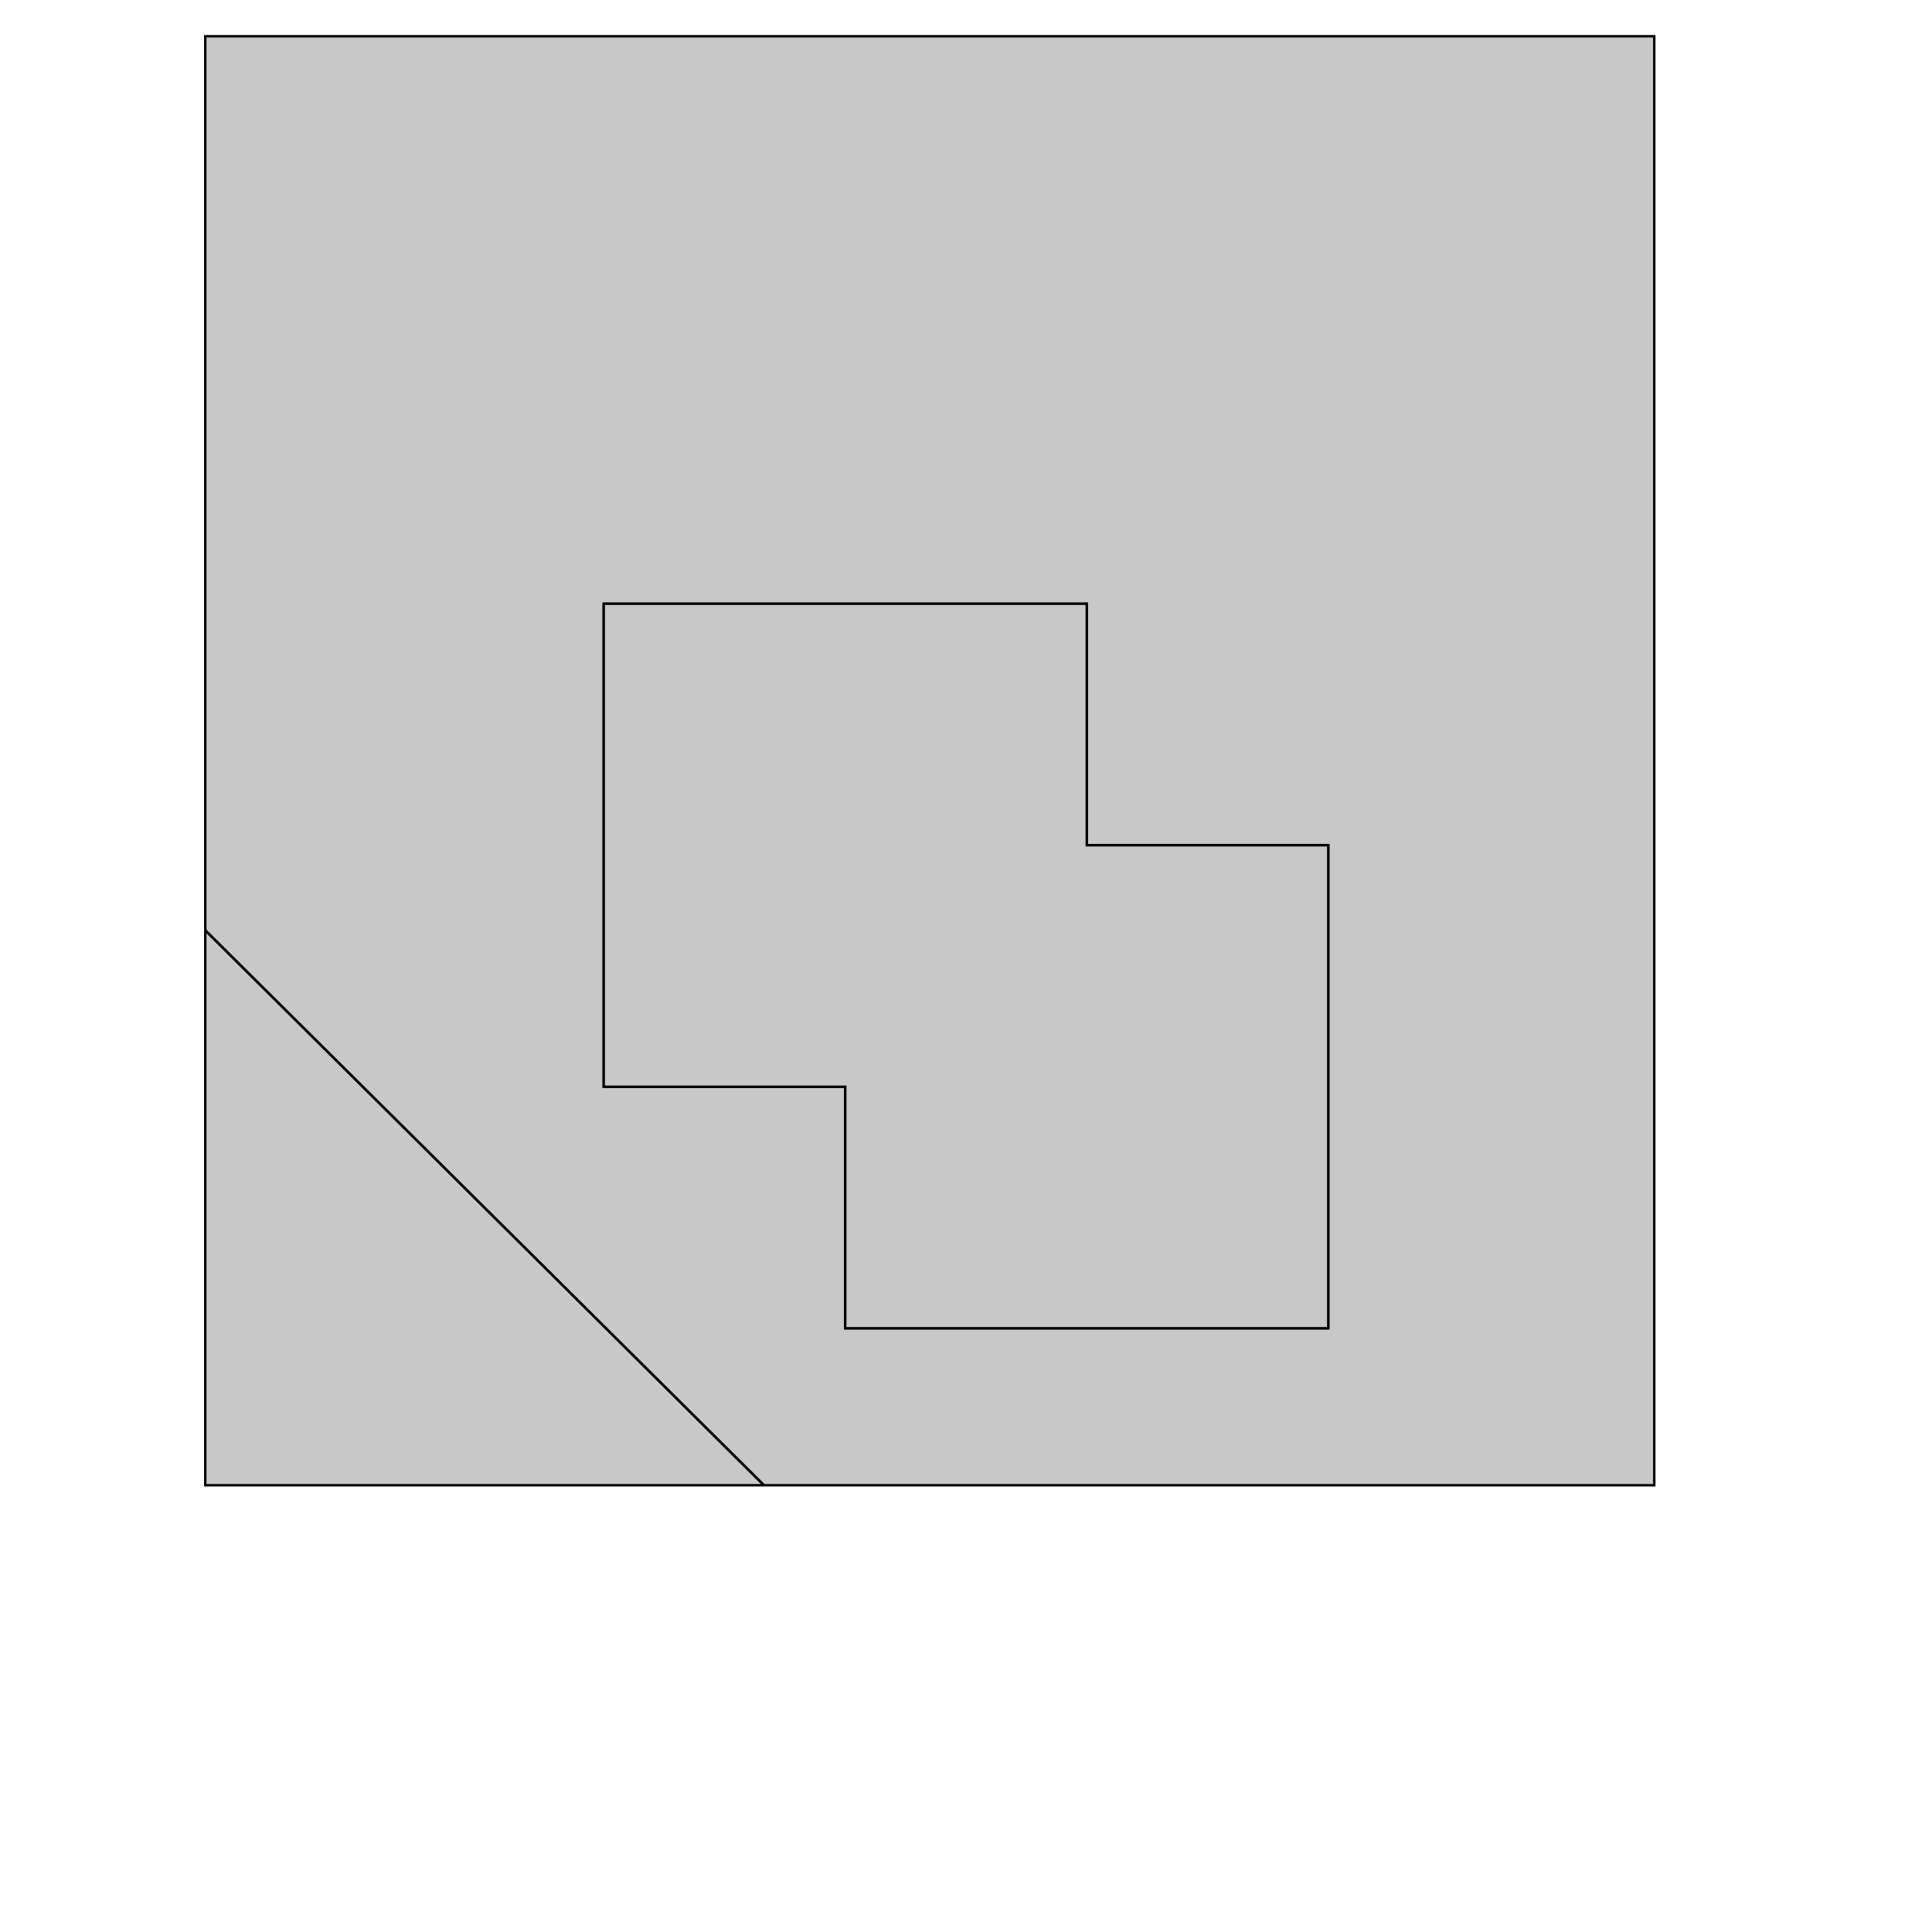 <!DOCTYPE svg>
<svg xmlns="http://www.w3.org/2000/svg" xmlns:xlink="http://www.w3.org/1999/xlink" width="800" height="800">
<g transform="translate(350,350)">
<g transform="scale(1,1)">
<path stroke="rgb(0,0,0)" stroke-opacity="1" fill="rgb(200,200,200)" fill-opacity="1" d="M-265 37 L-265 38 L-265 39 L-265 40 L-265 41 L-265 42 L-265 43 L-265 44 L-265 45 L-265 46 L-265 47 L-265 48 L-265 49 L-265 50 L-265 51 L-265 52 L-265 53 L-265 54 L-265 55 L-265 56 L-265 57 L-265 58 L-265 59 L-265 60 L-265 61 L-265 62 L-265 63 L-265 64 L-265 65 L-265 66 L-265 67 L-265 68 L-265 69 L-265 70 L-265 71 L-265 72 L-265 73 L-265 74 L-265 75 L-265 76 L-265 77 L-265 78 L-265 79 L-265 80 L-265 81 L-265 82 L-265 83 L-265 84 L-265 85 L-265 86 L-265 87 L-265 88 L-265 89 L-265 90 L-265 91 L-265 92 L-265 93 L-265 94 L-265 95 L-265 96 L-265 97 L-265 98 L-265 99 L-265 100 L-265 101 L-265 102 L-265 103 L-265 104 L-265 105 L-265 106 L-265 107 L-265 108 L-265 109 L-265 110 L-265 111 L-265 112 L-265 113 L-265 114 L-265 115 L-265 116 L-265 117 L-265 118 L-265 119 L-265 120 L-265 121 L-265 122 L-265 123 L-265 124 L-265 125 L-265 126 L-265 127 L-265 128 L-265 129 L-265 130 L-265 131 L-265 132 L-265 133 L-265 134 L-265 135 L-265 136 L-265 137 L-265 138 L-265 139 L-265 140 L-265 141 L-265 142 L-265 143 L-265 144 L-265 145 L-265 146 L-265 147 L-265 148 L-265 149 L-265 150 L-265 151 L-265 152 L-265 153 L-265 154 L-265 155 L-265 156 L-265 157 L-265 158 L-265 159 L-265 160 L-265 161 L-265 162 L-265 163 L-265 164 L-265 165 L-265 166 L-265 167 L-265 168 L-265 169 L-265 170 L-265 171 L-265 172 L-265 173 L-265 174 L-265 175 L-265 176 L-265 177 L-265 178 L-265 179 L-265 180 L-265 181 L-265 182 L-265 183 L-265 184 L-265 185 L-265 186 L-265 187 L-265 188 L-265 189 L-265 190 L-265 191 L-265 192 L-265 193 L-265 194 L-265 195 L-265 196 L-265 197 L-265 198 L-265 199 L-265 200 L-265 201 L-265 202 L-265 203 L-265 204 L-265 205 L-265 206 L-265 207 L-265 208 L-265 209 L-265 210 L-265 211 L-265 212 L-265 213 L-265 214 L-265 215 L-265 216 L-265 217 L-265 218 L-265 219 L-265 220 L-265 221 L-265 222 L-265 223 L-265 224 L-265 225 L-265 226 L-265 227 L-265 228 L-265 229 L-265 230 L-265 231 L-265 232 L-265 233 L-265 234 L-265 235 L-265 236 L-265 237 L-265 238 L-265 239 L-265 240 L-265 241 L-265 242 L-265 243 L-265 244 L-265 245 L-265 246 L-265 247 L-265 248 L-265 249 L-265 250 L-265 251 L-265 252 L-265 253 L-265 254 L-265 255 L-265 256 L-265 257 L-265 258 L-265 259 L-265 260 L-265 261 L-265 262 L-265 263 L-265 264 L-265 265 L-264 265 L-263 265 L-262 265 L-261 265 L-260 265 L-259 265 L-258 265 L-257 265 L-256 265 L-255 265 L-254 265 L-253 265 L-252 265 L-251 265 L-250 265 L-249 265 L-248 265 L-247 265 L-246 265 L-245 265 L-244 265 L-243 265 L-242 265 L-241 265 L-240 265 L-239 265 L-238 265 L-237 265 L-236 265 L-235 265 L-234 265 L-233 265 L-232 265 L-231 265 L-230 265 L-229 265 L-228 265 L-227 265 L-226 265 L-225 265 L-224 265 L-223 265 L-222 265 L-221 265 L-220 265 L-219 265 L-218 265 L-217 265 L-216 265 L-215 265 L-214 265 L-213 265 L-212 265 L-211 265 L-210 265 L-209 265 L-208 265 L-207 265 L-206 265 L-205 265 L-204 265 L-203 265 L-202 265 L-201 265 L-200 265 L-199 265 L-198 265 L-197 265 L-196 265 L-195 265 L-194 265 L-193 265 L-192 265 L-191 265 L-190 265 L-189 265 L-188 265 L-187 265 L-186 265 L-185 265 L-184 265 L-183 265 L-182 265 L-181 265 L-180 265 L-179 265 L-178 265 L-177 265 L-176 265 L-175 265 L-174 265 L-173 265 L-172 265 L-171 265 L-170 265 L-169 265 L-168 265 L-167 265 L-166 265 L-165 265 L-164 265 L-163 265 L-162 265 L-161 265 L-160 265 L-159 265 L-158 265 L-157 265 L-156 265 L-155 265 L-154 265 L-153 265 L-152 265 L-151 265 L-150 265 L-149 265 L-148 265 L-147 265 L-146 265 L-145 265 L-144 265 L-143 265 L-142 265 L-141 265 L-140 265 L-139 265 L-138 265 L-137 265 L-136 265 L-135 265 L-134 265 L-133 265 L-132 265 L-131 265 L-130 265 L-129 265 L-128 265 L-127 265 L-126 265 L-125 265 L-124 265 L-123 265 L-122 265 L-121 265 L-120 265 L-119 265 L-118 265 L-117 265 L-116 265 L-115 265 L-114 265 L-113 265 L-112 265 L-111 265 L-110 265 L-109 265 L-108 265 L-107 265 L-106 265 L-105 265 L-104 265 L-103 265 L-102 265 L-101 265 L-100 265 L-99 265 L-98 265 L-97 265 L-96 265 L-95 265 L-94 265 L-93 265 L-92 265 L-91 265 L-90 265 L-89 265 L-88 265 L-87 265 L-86 265 L-85 265 L-84 265 L-83 265 L-82 265 L-81 265 L-80 265 L-79 265 L-78 265 L-77 265 L-76 265 L-75 265 L-74 265 L-73 265 L-72 265 L-71 265 L-70 265 L-69 265 L-68 265 L-67 265 L-66 265 L-65 265 L-64 265 L-63 265 L-62 265 L-61 265 L-60 265 L-59 265 L-58 265 L-57 265 L-56 265 L-55 265 L-54 265 L-53 265 L-52 265 L-51 265 L-50 265 L-49 265 L-48 265 L-47 265 L-46 265 L-45 265 L-44 265 L-43 265 L-42 265 L-41 265 L-40 265 L-39 265 L-38 265 L-37 265 L-36 265 L-35 265 L-34 265 L-33 265 L-32 265 L-31 265 L-30 265 L-29 265 L-28 265 L-27 265 L-26 265 L-25 265 L-24 265 L-23 265 L-22 265 L-21 265 L-20 265 L-19 265 L-18 265 L-17 265 L-16 265 L-15 265 L-14 265 L-13 265 L-12 265 L-11 265 L-10 265 L-9 265 L-8 265 L-7 265 L-6 265 L-5 265 L-4 265 L-3 265 L-2 265 L-1 265 L0 265 L1 265 L2 265 L3 265 L4 265 L5 265 L6 265 L7 265 L8 265 L9 265 L10 265 L11 265 L12 265 L13 265 L14 265 L15 265 L16 265 L17 265 L18 265 L19 265 L20 265 L21 265 L22 265 L23 265 L24 265 L25 265 L26 265 L27 265 L28 265 L29 265 L30 265 L31 265 L32 265 L33 265 L34 265 L35 265 L36 265 L37 265 L38 265 L39 265 L40 265 L41 265 L42 265 L43 265 L44 265 L45 265 L46 265 L47 265 L48 265 L49 265 L50 265 L51 265 L52 265 L53 265 L54 265 L55 265 L56 265 L57 265 L58 265 L59 265 L60 265 L61 265 L62 265 L63 265 L64 265 L65 265 L66 265 L67 265 L68 265 L69 265 L70 265 L71 265 L72 265 L73 265 L74 265 L75 265 L76 265 L77 265 L78 265 L79 265 L80 265 L81 265 L82 265 L83 265 L84 265 L85 265 L86 265 L87 265 L88 265 L89 265 L90 265 L91 265 L92 265 L93 265 L94 265 L95 265 L96 265 L97 265 L98 265 L99 265 L100 265 L101 265 L102 265 L103 265 L104 265 L105 265 L106 265 L107 265 L108 265 L109 265 L110 265 L111 265 L112 265 L113 265 L114 265 L115 265 L116 265 L117 265 L118 265 L119 265 L120 265 L121 265 L122 265 L123 265 L124 265 L125 265 L126 265 L127 265 L128 265 L129 265 L130 265 L131 265 L132 265 L133 265 L134 265 L135 265 L136 265 L137 265 L138 265 L139 265 L140 265 L141 265 L142 265 L143 265 L144 265 L145 265 L146 265 L147 265 L148 265 L149 265 L150 265 L151 265 L152 265 L153 265 L154 265 L155 265 L156 265 L157 265 L158 265 L159 265 L160 265 L161 265 L162 265 L163 265 L164 265 L165 265 L166 265 L167 265 L168 265 L169 265 L170 265 L171 265 L172 265 L173 265 L174 265 L175 265 L176 265 L177 265 L178 265 L179 265 L180 265 L181 265 L182 265 L183 265 L184 265 L185 265 L186 265 L187 265 L188 265 L189 265 L190 265 L191 265 L192 265 L193 265 L194 265 L195 265 L196 265 L197 265 L198 265 L199 265 L200 265 L201 265 L202 265 L203 265 L204 265 L205 265 L206 265 L207 265 L208 265 L209 265 L210 265 L211 265 L212 265 L213 265 L214 265 L215 265 L216 265 L217 265 L218 265 L219 265 L220 265 L221 265 L222 265 L223 265 L224 265 L225 265 L226 265 L227 265 L228 265 L229 265 L230 265 L231 265 L232 265 L233 265 L234 265 L235 265 L236 265 L237 265 L238 265 L239 265 L240 265 L241 265 L242 265 L243 265 L244 265 L245 265 L246 265 L247 265 L248 265 L249 265 L250 265 L251 265 L252 265 L253 265 L254 265 L255 265 L256 265 L257 265 L258 265 L259 265 L260 265 L261 265 L262 265 L263 265 L264 265 L265 265 L266 265 L267 265 L268 265 L269 265 L270 265 L271 265 L272 265 L273 265 L274 265 L275 265 L276 265 L277 265 L278 265 L279 265 L280 265 L281 265 L282 265 L283 265 L284 265 L285 265 L286 265 L287 265 L288 265 L289 265 L290 265 L291 265 L292 265 L293 265 L294 265 L295 265 L296 265 L297 265 L298 265 L299 265 L300 265 L301 265 L302 265 L303 265 L304 265 L305 265 L306 265 L307 265 L308 265 L309 265 L310 265 L311 265 L312 265 L313 265 L314 265 L315 265 L316 265 L317 265 L318 265 L319 265 L320 265 L321 265 L322 265 L323 265 L324 265 L325 265 L326 265 L327 265 L328 265 L329 265 L330 265 L331 265 L332 265 L333 265 L334 265 L335 265 L335 264 L335 263 L335 262 L335 261 L335 260 L335 259 L335 258 L335 257 L335 256 L335 255 L335 254 L335 253 L335 252 L335 251 L335 250 L335 249 L335 248 L335 247 L335 246 L335 245 L335 244 L335 243 L335 242 L335 241 L335 240 L335 239 L335 238 L335 237 L335 236 L335 235 L335 234 L335 233 L335 232 L335 231 L335 230 L335 229 L335 228 L335 227 L335 226 L335 225 L335 224 L335 223 L335 222 L335 221 L335 220 L335 219 L335 218 L335 217 L335 216 L335 215 L335 214 L335 213 L335 212 L335 211 L335 210 L335 209 L335 208 L335 207 L335 206 L335 205 L335 204 L335 203 L335 202 L335 201 L335 200 L335 199 L335 198 L335 197 L335 196 L335 195 L335 194 L335 193 L335 192 L335 191 L335 190 L335 189 L335 188 L335 187 L335 186 L335 185 L335 184 L335 183 L335 182 L335 181 L335 180 L335 179 L335 178 L335 177 L335 176 L335 175 L335 174 L335 173 L335 172 L335 171 L335 170 L335 169 L335 168 L335 167 L335 166 L335 165 L335 164 L335 163 L335 162 L335 161 L335 160 L335 159 L335 158 L335 157 L335 156 L335 155 L335 154 L335 153 L335 152 L335 151 L335 150 L335 149 L335 148 L335 147 L335 146 L335 145 L335 144 L335 143 L335 142 L335 141 L335 140 L335 139 L335 138 L335 137 L335 136 L335 135 L335 134 L335 133 L335 132 L335 131 L335 130 L335 129 L335 128 L335 127 L335 126 L335 125 L335 124 L335 123 L335 122 L335 121 L335 120 L335 119 L335 118 L335 117 L335 116 L335 115 L335 114 L335 113 L335 112 L335 111 L335 110 L335 109 L335 108 L335 107 L335 106 L335 105 L335 104 L335 103 L335 102 L335 101 L335 100 L335 99 L335 98 L335 97 L335 96 L335 95 L335 94 L335 93 L335 92 L335 91 L335 90 L335 89 L335 88 L335 87 L335 86 L335 85 L335 84 L335 83 L335 82 L335 81 L335 80 L335 79 L335 78 L335 77 L335 76 L335 75 L335 74 L335 73 L335 72 L335 71 L335 70 L335 69 L335 68 L335 67 L335 66 L335 65 L335 64 L335 63 L335 62 L335 61 L335 60 L335 59 L335 58 L335 57 L335 56 L335 55 L335 54 L335 53 L335 52 L335 51 L335 50 L335 49 L335 48 L335 47 L335 46 L335 45 L335 44 L335 43 L335 42 L335 41 L335 40 L335 39 L335 38 L335 37 L335 36 L335 35 L335 34 L335 33 L335 32 L335 31 L335 30 L335 29 L335 28 L335 27 L335 26 L335 25 L335 24 L335 23 L335 22 L335 21 L335 20 L335 19 L335 18 L335 17 L335 16 L335 15 L335 14 L335 13 L335 12 L335 11 L335 10 L335 9 L335 8 L335 7 L335 6 L335 5 L335 4 L335 3 L335 2 L335 1 L335 0 L335 -1 L335 -2 L335 -3 L335 -4 L335 -5 L335 -6 L335 -7 L335 -8 L335 -9 L335 -10 L335 -11 L335 -12 L335 -13 L335 -14 L335 -15 L335 -16 L335 -17 L335 -18 L335 -19 L335 -20 L335 -21 L335 -22 L335 -23 L335 -24 L335 -25 L335 -26 L335 -27 L335 -28 L335 -29 L335 -30 L335 -31 L335 -32 L335 -33 L335 -34 L335 -35 L335 -36 L335 -37 L335 -38 L335 -39 L335 -40 L335 -41 L335 -42 L335 -43 L335 -44 L335 -45 L335 -46 L335 -47 L335 -48 L335 -49 L335 -50 L335 -51 L335 -52 L335 -53 L335 -54 L335 -55 L335 -56 L335 -57 L335 -58 L335 -59 L335 -60 L335 -61 L335 -62 L335 -63 L335 -64 L335 -65 L335 -66 L335 -67 L335 -68 L335 -69 L335 -70 L335 -71 L335 -72 L335 -73 L335 -74 L335 -75 L335 -76 L335 -77 L335 -78 L335 -79 L335 -80 L335 -81 L335 -82 L335 -83 L335 -84 L335 -85 L335 -86 L335 -87 L335 -88 L335 -89 L335 -90 L335 -91 L335 -92 L335 -93 L335 -94 L335 -95 L335 -96 L335 -97 L335 -98 L335 -99 L335 -100 L335 -101 L335 -102 L335 -103 L335 -104 L335 -105 L335 -106 L335 -107 L335 -108 L335 -109 L335 -110 L335 -111 L335 -112 L335 -113 L335 -114 L335 -115 L335 -116 L335 -117 L335 -118 L335 -119 L335 -120 L335 -121 L335 -122 L335 -123 L335 -124 L335 -125 L335 -126 L335 -127 L335 -128 L335 -129 L335 -130 L335 -131 L335 -132 L335 -133 L335 -134 L335 -135 L335 -136 L335 -137 L335 -138 L335 -139 L335 -140 L335 -141 L335 -142 L335 -143 L335 -144 L335 -145 L335 -146 L335 -147 L335 -148 L335 -149 L335 -150 L335 -151 L335 -152 L335 -153 L335 -154 L335 -155 L335 -156 L335 -157 L335 -158 L335 -159 L335 -160 L335 -161 L335 -162 L335 -163 L335 -164 L335 -165 L335 -166 L335 -167 L335 -168 L335 -169 L335 -170 L335 -171 L335 -172 L335 -173 L335 -174 L335 -175 L335 -176 L335 -177 L335 -178 L335 -179 L335 -180 L335 -181 L335 -182 L335 -183 L335 -184 L335 -185 L335 -186 L335 -187 L335 -188 L335 -189 L335 -190 L335 -191 L335 -192 L335 -193 L335 -194 L335 -195 L335 -196 L335 -197 L335 -198 L335 -199 L335 -200 L335 -201 L335 -202 L335 -203 L335 -204 L335 -205 L335 -206 L335 -207 L335 -208 L335 -209 L335 -210 L335 -211 L335 -212 L335 -213 L335 -214 L335 -215 L335 -216 L335 -217 L335 -218 L335 -219 L335 -220 L335 -221 L335 -222 L335 -223 L335 -224 L335 -225 L335 -226 L335 -227 L335 -228 L335 -229 L335 -230 L335 -231 L335 -232 L335 -233 L335 -234 L335 -235 L335 -236 L335 -237 L335 -238 L335 -239 L335 -240 L335 -241 L335 -242 L335 -243 L335 -244 L335 -245 L335 -246 L335 -247 L335 -248 L335 -249 L335 -250 L335 -251 L335 -252 L335 -253 L335 -254 L335 -255 L335 -256 L335 -257 L335 -258 L335 -259 L335 -260 L335 -261 L335 -262 L335 -263 L335 -264 L335 -265 L335 -266 L335 -267 L335 -268 L335 -269 L335 -270 L335 -271 L335 -272 L335 -273 L335 -274 L335 -275 L335 -276 L335 -277 L335 -278 L335 -279 L335 -280 L335 -281 L335 -282 L335 -283 L335 -284 L335 -285 L335 -286 L335 -287 L335 -288 L335 -289 L335 -290 L335 -291 L335 -292 L335 -293 L335 -294 L335 -295 L335 -296 L335 -297 L335 -298 L335 -299 L335 -300 L335 -301 L335 -302 L335 -303 L335 -304 L335 -305 L335 -306 L335 -307 L335 -308 L335 -309 L335 -310 L335 -311 L335 -312 L335 -313 L335 -314 L335 -315 L335 -316 L335 -317 L335 -318 L335 -319 L335 -320 L335 -321 L335 -322 L335 -323 L335 -324 L335 -325 L335 -326 L335 -327 L335 -328 L335 -329 L335 -330 L335 -331 L335 -332 L335 -333 L335 -334 L335 -335 L334 -335 L333 -335 L332 -335 L331 -335 L330 -335 L329 -335 L328 -335 L327 -335 L326 -335 L325 -335 L324 -335 L323 -335 L322 -335 L321 -335 L320 -335 L319 -335 L318 -335 L317 -335 L316 -335 L315 -335 L314 -335 L313 -335 L312 -335 L311 -335 L310 -335 L309 -335 L308 -335 L307 -335 L306 -335 L305 -335 L304 -335 L303 -335 L302 -335 L301 -335 L300 -335 L299 -335 L298 -335 L297 -335 L296 -335 L295 -335 L294 -335 L293 -335 L292 -335 L291 -335 L290 -335 L289 -335 L288 -335 L287 -335 L286 -335 L285 -335 L284 -335 L283 -335 L282 -335 L281 -335 L280 -335 L279 -335 L278 -335 L277 -335 L276 -335 L275 -335 L274 -335 L273 -335 L272 -335 L271 -335 L270 -335 L269 -335 L268 -335 L267 -335 L266 -335 L265 -335 L264 -335 L263 -335 L262 -335 L261 -335 L260 -335 L259 -335 L258 -335 L257 -335 L256 -335 L255 -335 L254 -335 L253 -335 L252 -335 L251 -335 L250 -335 L249 -335 L248 -335 L247 -335 L246 -335 L245 -335 L244 -335 L243 -335 L242 -335 L241 -335 L240 -335 L239 -335 L238 -335 L237 -335 L236 -335 L235 -335 L234 -335 L233 -335 L232 -335 L231 -335 L230 -335 L229 -335 L228 -335 L227 -335 L226 -335 L225 -335 L224 -335 L223 -335 L222 -335 L221 -335 L220 -335 L219 -335 L218 -335 L217 -335 L216 -335 L215 -335 L214 -335 L213 -335 L212 -335 L211 -335 L210 -335 L209 -335 L208 -335 L207 -335 L206 -335 L205 -335 L204 -335 L203 -335 L202 -335 L201 -335 L200 -335 L199 -335 L198 -335 L197 -335 L196 -335 L195 -335 L194 -335 L193 -335 L192 -335 L191 -335 L190 -335 L189 -335 L188 -335 L187 -335 L186 -335 L185 -335 L184 -335 L183 -335 L182 -335 L181 -335 L180 -335 L179 -335 L178 -335 L177 -335 L176 -335 L175 -335 L174 -335 L173 -335 L172 -335 L171 -335 L170 -335 L169 -335 L168 -335 L167 -335 L166 -335 L165 -335 L164 -335 L163 -335 L162 -335 L161 -335 L160 -335 L159 -335 L158 -335 L157 -335 L156 -335 L155 -335 L154 -335 L153 -335 L152 -335 L151 -335 L150 -335 L149 -335 L148 -335 L147 -335 L146 -335 L145 -335 L144 -335 L143 -335 L142 -335 L141 -335 L140 -335 L139 -335 L138 -335 L137 -335 L136 -335 L135 -335 L134 -335 L133 -335 L132 -335 L131 -335 L130 -335 L129 -335 L128 -335 L127 -335 L126 -335 L125 -335 L124 -335 L123 -335 L122 -335 L121 -335 L120 -335 L119 -335 L118 -335 L117 -335 L116 -335 L115 -335 L114 -335 L113 -335 L112 -335 L111 -335 L110 -335 L109 -335 L108 -335 L107 -335 L106 -335 L105 -335 L104 -335 L103 -335 L102 -335 L101 -335 L100 -335 L99 -335 L98 -335 L97 -335 L96 -335 L95 -335 L94 -335 L93 -335 L92 -335 L91 -335 L90 -335 L89 -335 L88 -335 L87 -335 L86 -335 L85 -335 L84 -335 L83 -335 L82 -335 L81 -335 L80 -335 L79 -335 L78 -335 L77 -335 L76 -335 L75 -335 L74 -335 L73 -335 L72 -335 L71 -335 L70 -335 L69 -335 L68 -335 L67 -335 L66 -335 L65 -335 L64 -335 L63 -335 L62 -335 L61 -335 L60 -335 L59 -335 L58 -335 L57 -335 L56 -335 L55 -335 L54 -335 L53 -335 L52 -335 L51 -335 L50 -335 L49 -335 L48 -335 L47 -335 L46 -335 L45 -335 L44 -335 L43 -335 L42 -335 L41 -335 L40 -335 L39 -335 L38 -335 L37 -335 L36 -335 L35 -335 L34 -335 L33 -335 L32 -335 L31 -335 L30 -335 L29 -335 L28 -335 L27 -335 L26 -335 L25 -335 L24 -335 L23 -335 L22 -335 L21 -335 L20 -335 L19 -335 L18 -335 L17 -335 L16 -335 L15 -335 L14 -335 L13 -335 L12 -335 L11 -335 L10 -335 L9 -335 L8 -335 L7 -335 L6 -335 L5 -335 L4 -335 L3 -335 L2 -335 L1 -335 L0 -335 L-1 -335 L-2 -335 L-3 -335 L-4 -335 L-5 -335 L-6 -335 L-7 -335 L-8 -335 L-9 -335 L-10 -335 L-11 -335 L-12 -335 L-13 -335 L-14 -335 L-15 -335 L-16 -335 L-17 -335 L-18 -335 L-19 -335 L-20 -335 L-21 -335 L-22 -335 L-23 -335 L-24 -335 L-25 -335 L-26 -335 L-27 -335 L-28 -335 L-29 -335 L-30 -335 L-31 -335 L-32 -335 L-33 -335 L-34 -335 L-35 -335 L-36 -335 L-37 -335 L-38 -335 L-39 -335 L-40 -335 L-41 -335 L-42 -335 L-43 -335 L-44 -335 L-45 -335 L-46 -335 L-47 -335 L-48 -335 L-49 -335 L-50 -335 L-51 -335 L-52 -335 L-53 -335 L-54 -335 L-55 -335 L-56 -335 L-57 -335 L-58 -335 L-59 -335 L-60 -335 L-61 -335 L-62 -335 L-63 -335 L-64 -335 L-65 -335 L-66 -335 L-67 -335 L-68 -335 L-69 -335 L-70 -335 L-71 -335 L-72 -335 L-73 -335 L-74 -335 L-75 -335 L-76 -335 L-77 -335 L-78 -335 L-79 -335 L-80 -335 L-81 -335 L-82 -335 L-83 -335 L-84 -335 L-85 -335 L-86 -335 L-87 -335 L-88 -335 L-89 -335 L-90 -335 L-91 -335 L-92 -335 L-93 -335 L-94 -335 L-95 -335 L-96 -335 L-97 -335 L-98 -335 L-99 -335 L-100 -335 L-101 -335 L-102 -335 L-103 -335 L-104 -335 L-105 -335 L-106 -335 L-107 -335 L-108 -335 L-109 -335 L-110 -335 L-111 -335 L-112 -335 L-113 -335 L-114 -335 L-115 -335 L-116 -335 L-117 -335 L-118 -335 L-119 -335 L-120 -335 L-121 -335 L-122 -335 L-123 -335 L-124 -335 L-125 -335 L-126 -335 L-127 -335 L-128 -335 L-129 -335 L-130 -335 L-131 -335 L-132 -335 L-133 -335 L-134 -335 L-135 -335 L-136 -335 L-137 -335 L-138 -335 L-139 -335 L-140 -335 L-141 -335 L-142 -335 L-143 -335 L-144 -335 L-145 -335 L-146 -335 L-147 -335 L-148 -335 L-149 -335 L-150 -335 L-151 -335 L-152 -335 L-153 -335 L-154 -335 L-155 -335 L-156 -335 L-157 -335 L-158 -335 L-159 -335 L-160 -335 L-161 -335 L-162 -335 L-163 -335 L-164 -335 L-165 -335 L-166 -335 L-167 -335 L-168 -335 L-169 -335 L-170 -335 L-171 -335 L-172 -335 L-173 -335 L-174 -335 L-175 -335 L-176 -335 L-177 -335 L-178 -335 L-179 -335 L-180 -335 L-181 -335 L-182 -335 L-183 -335 L-184 -335 L-185 -335 L-186 -335 L-187 -335 L-188 -335 L-189 -335 L-190 -335 L-191 -335 L-192 -335 L-193 -335 L-194 -335 L-195 -335 L-196 -335 L-197 -335 L-198 -335 L-199 -335 L-200 -335 L-201 -335 L-202 -335 L-203 -335 L-204 -335 L-205 -335 L-206 -335 L-207 -335 L-208 -335 L-209 -335 L-210 -335 L-211 -335 L-212 -335 L-213 -335 L-214 -335 L-215 -335 L-216 -335 L-217 -335 L-218 -335 L-219 -335 L-220 -335 L-221 -335 L-222 -335 L-223 -335 L-224 -335 L-225 -335 L-226 -335 L-227 -335 L-228 -335 L-229 -335 L-230 -335 L-231 -335 L-232 -335 L-233 -335 L-234 -335 L-235 -335 L-236 -335 L-237 -335 L-238 -335 L-239 -335 L-240 -335 L-241 -335 L-242 -335 L-243 -335 L-244 -335 L-245 -335 L-246 -335 L-247 -335 L-248 -335 L-249 -335 L-250 -335 L-251 -335 L-252 -335 L-253 -335 L-254 -335 L-255 -335 L-256 -335 L-257 -335 L-258 -335 L-259 -335 L-260 -335 L-261 -335 L-262 -335 L-263 -335 L-264 -335 L-265 -335 L-265 -334 L-265 -333 L-265 -332 L-265 -331 L-265 -330 L-265 -329 L-265 -328 L-265 -327 L-265 -326 L-265 -325 L-265 -324 L-265 -323 L-265 -322 L-265 -321 L-265 -320 L-265 -319 L-265 -318 L-265 -317 L-265 -316 L-265 -315 L-265 -314 L-265 -313 L-265 -312 L-265 -311 L-265 -310 L-265 -309 L-265 -308 L-265 -307 L-265 -306 L-265 -305 L-265 -304 L-265 -303 L-265 -302 L-265 -301 L-265 -300 L-265 -299 L-265 -298 L-265 -297 L-265 -296 L-265 -295 L-265 -294 L-265 -293 L-265 -292 L-265 -291 L-265 -290 L-265 -289 L-265 -288 L-265 -287 L-265 -286 L-265 -285 L-265 -284 L-265 -283 L-265 -282 L-265 -281 L-265 -280 L-265 -279 L-265 -278 L-265 -277 L-265 -276 L-265 -275 L-265 -274 L-265 -273 L-265 -272 L-265 -271 L-265 -270 L-265 -269 L-265 -268 L-265 -267 L-265 -266 L-265 -265 L-265 -264 L-265 -263 L-265 -262 L-265 -261 L-265 -260 L-265 -259 L-265 -258 L-265 -257 L-265 -256 L-265 -255 L-265 -254 L-265 -253 L-265 -252 L-265 -251 L-265 -250 L-265 -249 L-265 -248 L-265 -247 L-265 -246 L-265 -245 L-265 -244 L-265 -243 L-265 -242 L-265 -241 L-265 -240 L-265 -239 L-265 -238 L-265 -237 L-265 -236 L-265 -235 L-265 -234 L-265 -233 L-265 -232 L-265 -231 L-265 -230 L-265 -229 L-265 -228 L-265 -227 L-265 -226 L-265 -225 L-265 -224 L-265 -223 L-265 -222 L-265 -221 L-265 -220 L-265 -219 L-265 -218 L-265 -217 L-265 -216 L-265 -215 L-265 -214 L-265 -213 L-265 -212 L-265 -211 L-265 -210 L-265 -209 L-265 -208 L-265 -207 L-265 -206 L-265 -205 L-265 -204 L-265 -203 L-265 -202 L-265 -201 L-265 -200 L-265 -199 L-265 -198 L-265 -197 L-265 -196 L-265 -195 L-265 -194 L-265 -193 L-265 -192 L-265 -191 L-265 -190 L-265 -189 L-265 -188 L-265 -187 L-265 -186 L-265 -185 L-265 -184 L-265 -183 L-265 -182 L-265 -181 L-265 -180 L-265 -179 L-265 -178 L-265 -177 L-265 -176 L-265 -175 L-265 -174 L-265 -173 L-265 -172 L-265 -171 L-265 -170 L-265 -169 L-265 -168 L-265 -167 L-265 -166 L-265 -165 L-265 -164 L-265 -163 L-265 -162 L-265 -161 L-265 -160 L-265 -159 L-265 -158 L-265 -157 L-265 -156 L-265 -155 L-265 -154 L-265 -153 L-265 -152 L-265 -151 L-265 -150 L-265 -149 L-265 -148 L-265 -147 L-265 -146 L-265 -145 L-265 -144 L-265 -143 L-265 -142 L-265 -141 L-265 -140 L-265 -139 L-265 -138 L-265 -137 L-265 -136 L-265 -135 L-265 -134 L-265 -133 L-265 -132 L-265 -131 L-265 -130 L-265 -129 L-265 -128 L-265 -127 L-265 -126 L-265 -125 L-265 -124 L-265 -123 L-265 -122 L-265 -121 L-265 -120 L-265 -119 L-265 -118 L-265 -117 L-265 -116 L-265 -115 L-265 -114 L-265 -113 L-265 -112 L-265 -111 L-265 -110 L-265 -109 L-265 -108 L-265 -107 L-265 -106 L-265 -105 L-265 -104 L-265 -103 L-265 -102 L-265 -101 L-265 -100 L-265 -99 L-265 -98 L-265 -97 L-265 -96 L-265 -95 L-265 -94 L-265 -93 L-265 -92 L-265 -91 L-265 -90 L-265 -89 L-265 -88 L-265 -87 L-265 -86 L-265 -85 L-265 -84 L-265 -83 L-265 -82 L-265 -81 L-265 -80 L-265 -79 L-265 -78 L-265 -77 L-265 -76 L-265 -75 L-265 -74 L-265 -73 L-265 -72 L-265 -71 L-265 -70 L-265 -69 L-265 -68 L-265 -67 L-265 -66 L-265 -65 L-265 -64 L-265 -63 L-265 -62 L-265 -61 L-265 -60 L-265 -59 L-265 -58 L-265 -57 L-265 -56 L-265 -55 L-265 -54 L-265 -53 L-265 -52 L-265 -51 L-265 -50 L-265 -49 L-265 -48 L-265 -47 L-265 -46 L-265 -45 L-265 -44 L-265 -43 L-265 -42 L-265 -41 L-265 -40 L-265 -39 L-265 -38 L-265 -37 L-265 -36 L-265 -35 L-265 -34 L-265 -33 L-265 -32 L-265 -31 L-265 -30 L-265 -29 L-265 -28 L-265 -27 L-265 -26 L-265 -25 L-265 -24 L-265 -23 L-265 -22 L-265 -21 L-265 -20 L-265 -19 L-265 -18 L-265 -17 L-265 -16 L-265 -15 L-265 -14 L-265 -13 L-265 -12 L-265 -11 L-265 -10 L-265 -9 L-265 -8 L-265 -7 L-265 -6 L-265 -5 L-265 -4 L-265 -3 L-265 -2 L-265 -1 L-265 0 L-265 1 L-265 2 L-265 3 L-265 4 L-265 5 L-265 6 L-265 7 L-265 8 L-265 9 L-265 10 L-265 11 L-265 12 L-265 13 L-265 14 L-265 15 L-265 16 L-265 17 L-265 18 L-265 19 L-265 20 L-265 21 L-265 22 L-265 23 L-265 24 L-265 25 L-265 26 L-265 27 L-265 28 L-265 29 L-265 30 L-265 31 L-265 32 L-265 33 L-265 34 L-265 35 L-265 35.218 L-264.699 35.517 L-263.99 36.221 L-263.281 36.926 L-262.571 37.63 L-261.862 38.335 L-261.153 39.039 L-260.444 39.744 L-259.734 40.448 L-259.025 41.153 L-258.316 41.858 L-257.606 42.562 L-256.897 43.267 L-256.188 43.971 L-256.022 44.136 L-255.479 44.676 L-254.769 45.38 L-254.06 46.085 L-253.351 46.789 L-252.641 47.494 L-251.932 48.198 L-251.223 48.903 L-250.514 49.608 L-249.804 50.312 L-249.095 51.017 L-248.386 51.721 L-247.676 52.426 L-246.967 53.13 L-246.258 53.835 L-245.549 54.539 L-244.839 55.244 L-244.13 55.948 L-243.421 56.653 L-242.712 57.357 L-242.002 58.062 L-241.293 58.767 L-240.584 59.471 L-239.874 60.176 L-239.165 60.88 L-238.456 61.585 L-237.747 62.289 L-237.037 62.994 L-236.328 63.698 L-235.619 64.403 L-234.909 65.107 L-234.2 65.812 L-233.491 66.516 L-232.782 67.221 L-232.072 67.925 L-231.363 68.63 L-230.654 69.335 L-229.944 70.039 L-229.235 70.744 L-228.526 71.448 L-227.817 72.153 L-227.107 72.857 L-226.398 73.562 L-225.689 74.266 L-224.979 74.971 L-224.27 75.675 L-223.561 76.38 L-222.852 77.085 L-222.142 77.789 L-221.433 78.494 L-220.724 79.198 L-220.014 79.903 L-219.305 80.607 L-218.596 81.312 L-217.887 82.016 L-217.177 82.721 L-216.468 83.425 L-215.759 84.13 L-215.049 84.835 L-214.34 85.539 L-213.631 86.244 L-212.922 86.948 L-212.212 87.653 L-211.503 88.357 L-210.794 89.062 L-210.084 89.766 L-209.375 90.471 L-208.666 91.175 L-207.957 91.88 L-207.247 92.585 L-206.538 93.289 L-205.829 93.993 L-205.119 94.698 L-204.41 95.403 L-203.701 96.107 L-202.992 96.812 L-202.282 97.516 L-201.573 98.221 L-200.864 98.925 L-200.154 99.63 L-199.445 100.334 L-198.736 101.039 L-198.027 101.743 L-197.317 102.448 L-196.608 103.153 L-195.899 103.857 L-195.19 104.562 L-194.48 105.266 L-193.771 105.971 L-193.062 106.675 L-192.352 107.38 L-191.643 108.084 L-190.934 108.789 L-190.225 109.493 L-189.515 110.198 L-188.806 110.903 L-188.097 111.607 L-187.387 112.312 L-186.678 113.016 L-185.969 113.721 L-185.26 114.425 L-184.55 115.13 L-183.841 115.834 L-183.132 116.539 L-182.422 117.243 L-181.713 117.948 L-181.004 118.652 L-180.295 119.357 L-179.585 120.062 L-178.876 120.766 L-178.167 121.471 L-177.457 122.175 L-176.748 122.88 L-176.039 123.584 L-175.33 124.289 L-174.62 124.993 L-174.338 125.274 L-172.388 127.21 L-171.783 127.811 L-171.074 128.516 L-170.365 129.221 L-169.655 129.925 L-168.946 130.63 L-168.237 131.334 L-167.527 132.039 L-166.818 132.743 L-166.109 133.448 L-165.4 134.152 L-164.69 134.857 L-163.981 135.561 L-163.272 136.266 L-162.562 136.971 L-161.853 137.675 L-161.144 138.38 L-160.435 139.084 L-159.725 139.789 L-159.016 140.493 L-158.506 141 L-158.074 141.429 L-157.597 141.902 L-156.888 142.607 L-154.76 144.72 L-154.051 145.425 L-153.342 146.13 L-152.632 146.834 L-151.923 147.539 L-151.214 148.243 L-150.505 148.948 L-149.795 149.652 L-149.086 150.357 L-148.377 151.061 L-147.667 151.766 L-146.958 152.47 L-146.249 153.175 L-145.54 153.88 L-144.83 154.584 L-144.121 155.289 L-143.412 155.993 L-142.703 156.698 L-141.993 157.402 L-141.284 158.107 L-140.575 158.811 L-139.865 159.516 L-139.156 160.22 L-138.447 160.925 L-137.738 161.629 L-137.028 162.334 L-136.319 163.039 L-135.61 163.743 L-134.9 164.448 L-134.191 165.152 L-133.482 165.857 L-130.591 168.728 L-129.935 169.379 L-129.226 170.084 L-128.517 170.788 L-127.808 171.493 L-127.098 172.198 L-126.389 172.902 L-125.68 173.607 L-124.97 174.311 L-122.639 176.627 L-122.133 177.129 L-121.424 177.834 L-120.715 178.538 L-120.005 179.243 L-119.296 179.948 L-118.587 180.652 L-117.878 181.357 L-117.168 182.061 L-112.885 186.315 L-112.203 186.993 L-111.494 187.697 L-110.785 188.402 L-110.075 189.107 L-109.366 189.811 L-109.028 190.147 L-102.129 197 L-101.564 197.561 L-101.122 198 L-98.252 200.851 L-98.018 201.084 L-97.308 201.788 L-94.075 205 L-93.762 205.311 L-93.053 206.016 L-92.867 206.2 L-86.549 212.476 L-85.96 213.061 L-85.251 213.765 L-85.066 213.948 L-83.618 215.387 L-83.123 215.879 L-82.839 216.161 L-78.816 220.158 L-78.158 220.811 L-77.448 221.515 L-76.739 222.22 L-76.03 222.925 L-75.321 223.629 L-74.947 224 L-71.927 227 L-71.774 227.152 L-71.065 227.856 L-70.356 228.561 L-69.646 229.265 L-68.937 229.97 L-68.228 230.674 L-67.519 231.379 L-65.886 233 L-65.391 233.493 L-64.88 234 L-62.162 236.7 L-61.844 237.015 L-61.135 237.72 L-60.996 237.858 L-44.604 254.14 L-44.112 254.629 L-43.739 255 L-39.712 259 L-39.147 259.561 L-38.705 260 L-36.691 262 L-36.31 262.379 L-36.031 262.656 L-33.671 265 L-34.182 264.492 L-34.891 263.788 L-35.601 263.083 L-36.031 262.656 L-36.691 262 L-37.019 261.674 L-37.728 260.97 L-38.438 260.265 L-38.705 260 L-39.712 259 L-39.856 258.856 L-40.566 258.152 L-41.275 257.447 L-41.984 256.742 L-42.694 256.038 L-43.403 255.333 L-43.739 255 L-44.604 254.14 L-44.821 253.924 L-45.531 253.22 L-46.24 252.515 L-46.949 251.811 L-47.658 251.106 L-48.368 250.402 L-49.077 249.697 L-49.786 248.993 L-50.496 248.288 L-51.205 247.583 L-51.914 246.879 L-52.623 246.174 L-53.333 245.47 L-54.042 244.765 L-54.751 244.061 L-55.461 243.356 L-56.17 242.652 L-56.879 241.947 L-57.589 241.243 L-58.298 240.538 L-59.007 239.833 L-59.716 239.129 L-60.426 238.424 L-60.996 237.858 L-62.162 236.7 L-62.553 236.311 L-63.263 235.606 L-63.972 234.902 L-64.681 234.197 L-64.88 234 L-65.886 233 L-66.1 232.788 L-66.809 232.084 L-67.519 231.379 L-71.927 227 L-72.484 226.447 L-73.193 225.743 L-73.902 225.038 L-74.611 224.334 L-74.947 224 L-78.816 220.158 L-78.867 220.106 L-79.576 219.402 L-80.286 218.697 L-80.995 217.993 L-81.704 217.288 L-82.413 216.584 L-82.839 216.161 L-83.618 215.387 L-83.832 215.175 L-84.541 214.47 L-85.066 213.948 L-86.549 212.476 L-86.669 212.356 L-87.378 211.652 L-88.088 210.947 L-88.797 210.243 L-89.506 209.538 L-90.216 208.834 L-90.925 208.129 L-91.634 207.425 L-92.343 206.72 L-92.867 206.2 L-94.075 205 L-94.471 204.606 L-95.18 203.902 L-95.89 203.197 L-96.599 202.493 L-97.308 201.788 L-98.252 200.851 L-98.727 200.379 L-99.436 199.675 L-100.145 198.97 L-100.855 198.266 L-101.122 198 L-102.129 197 L-102.273 196.857 L-102.983 196.152 L-103.692 195.447 L-104.401 194.743 L-105.11 194.038 L-105.82 193.334 L-106.529 192.629 L-107.238 191.925 L-107.948 191.22 L-108.657 190.516 L-109.028 190.147 L-112.885 186.315 L-112.913 186.288 L-113.622 185.584 L-114.331 184.879 L-115.04 184.175 L-115.75 183.47 L-116.459 182.766 L-117.168 182.061 L-122.639 176.627 L-122.843 176.425 L-123.552 175.72 L-124.261 175.016 L-124.97 174.311 L-130.591 168.728 L-130.645 168.675 L-131.354 167.97 L-132.063 167.266 L-132.773 166.561 L-133.482 165.857 L-154.76 144.72 L-155.47 144.016 L-156.179 143.311 L-156.888 142.607 L-158.074 141.429 L-158.307 141.198 L-158.506 141 L-172.388 127.21 L-172.492 127.107 L-173.202 126.402 L-173.911 125.698 L-174.338 125.274 L-256.022 44.136 L-265 35.218 L-265 36 L-265 37 Z M130 200 L129 200 L128 200 L127 200 L126 200 L125 200 L124 200 L123 200 L122 200 L121 200 L120 200 L119 200 L118 200 L117 200 L116 200 L115 200 L114 200 L113 200 L112 200 L111 200 L110 200 L109 200 L108 200 L107 200 L106 200 L105 200 L104 200 L103 200 L102 200 L101 200 L100 200 L99 200 L98 200 L97 200 L96 200 L95 200 L94 200 L93 200 L92 200 L91 200 L90 200 L89 200 L88 200 L87 200 L86 200 L85 200 L84 200 L83 200 L82 200 L81 200 L80 200 L79 200 L78 200 L77 200 L76 200 L75 200 L74 200 L73 200 L72 200 L71 200 L70 200 L69 200 L68 200 L67 200 L66 200 L65 200 L64 200 L63 200 L62 200 L61 200 L60 200 L59 200 L58 200 L57 200 L56 200 L55 200 L54 200 L53 200 L52 200 L51 200 L50 200 L49 200 L48 200 L47 200 L46 200 L45 200 L44 200 L43 200 L42 200 L41 200 L40 200 L39 200 L38 200 L37 200 L36 200 L35 200 L34 200 L33 200 L32 200 L31 200 L30 200 L29 200 L28 200 L27 200 L26 200 L25 200 L24 200 L23 200 L22 200 L21 200 L20 200 L19 200 L18 200 L17 200 L16 200 L15 200 L14 200 L13 200 L12 200 L11 200 L10 200 L9 200 L8 200 L7 200 L6 200 L5 200 L4 200 L3 200 L2 200 L1 200 L0 200 L0 199 L0 198 L0 197 L0 196 L0 195 L0 194 L0 193 L0 192 L0 191 L0 190 L0 189 L0 188 L0 187 L0 186 L0 185 L0 184 L0 183 L0 182 L0 181 L0 180 L0 179 L0 178 L0 177 L0 176 L0 175 L0 174 L0 173 L0 172 L0 171 L0 170 L0 169 L0 168 L0 167 L0 166 L0 165 L0 164 L0 163 L0 162 L0 161 L0 160 L0 159 L0 158 L0 157 L0 156 L0 155 L0 154 L0 153 L0 152 L0 151 L0 150 L0 149 L0 148 L0 147 L0 146 L0 145 L0 144 L0 143 L0 142 L0 141 L0 140 L0 139 L0 138 L0 137 L0 136 L0 135 L0 134 L0 133 L0 132 L0 131 L0 130 L0 129 L0 128 L0 127 L0 126 L0 125 L0 124 L0 123 L0 122 L0 121 L0 120 L0 119 L0 118 L0 117 L0 116 L0 115 L0 114 L0 113 L0 112 L0 111 L0 110 L0 109 L0 108 L0 107 L0 106 L0 105 L0 104 L0 103 L0 102 L0 101 L0 100 L-1 100 L-2 100 L-3 100 L-4 100 L-5 100 L-6 100 L-7 100 L-8 100 L-9 100 L-10 100 L-11 100 L-12 100 L-13 100 L-14 100 L-15 100 L-16 100 L-17 100 L-18 100 L-19 100 L-20 100 L-21 100 L-22 100 L-23 100 L-24 100 L-25 100 L-26 100 L-27 100 L-28 100 L-29 100 L-30 100 L-31 100 L-32 100 L-33 100 L-34 100 L-35 100 L-36 100 L-37 100 L-38 100 L-39 100 L-40 100 L-41 100 L-42 100 L-43 100 L-44 100 L-45 100 L-46 100 L-47 100 L-48 100 L-49 100 L-50 100 L-51 100 L-52 100 L-53 100 L-54 100 L-55 100 L-56 100 L-57 100 L-58 100 L-59 100 L-60 100 L-61 100 L-62 100 L-63 100 L-64 100 L-65 100 L-66 100 L-67 100 L-68 100 L-69 100 L-70 100 L-71 100 L-72 100 L-73 100 L-74 100 L-75 100 L-76 100 L-77 100 L-78 100 L-79 100 L-80 100 L-81 100 L-82 100 L-83 100 L-84 100 L-85 100 L-86 100 L-87 100 L-88 100 L-89 100 L-90 100 L-91 100 L-92 100 L-93 100 L-94 100 L-95 100 L-96 100 L-97 100 L-98 100 L-99 100 L-100 100 L-100 99 L-100 98 L-100 97 L-100 96 L-100 95 L-100 94 L-100 93 L-100 92 L-100 91 L-100 90 L-100 89 L-100 88 L-100 87 L-100 86 L-100 85 L-100 84 L-100 83 L-100 82 L-100 81 L-100 80 L-100 79 L-100 78 L-100 77 L-100 76 L-100 75 L-100 74 L-100 73 L-100 72 L-100 71 L-100 70 L-100 69 L-100 68 L-100 67 L-100 66 L-100 65 L-100 64 L-100 63 L-100 62 L-100 61 L-100 60 L-100 59 L-100 58 L-100 57 L-100 56 L-100 55 L-100 54 L-100 53 L-100 52 L-100 51 L-100 50 L-100 49 L-100 48 L-100 47 L-100 46 L-100 45 L-100 44 L-100 43 L-100 42 L-100 41 L-100 40 L-100 39 L-100 38 L-100 37 L-100 36 L-100 35 L-100 34 L-100 33 L-100 32 L-100 31 L-100 30 L-100 29 L-100 28 L-100 27 L-100 26 L-100 25 L-100 24 L-100 23 L-100 22 L-100 21 L-100 20 L-100 19 L-100 18 L-100 17 L-100 16 L-100 15 L-100 14 L-100 13 L-100 12 L-100 11 L-100 10 L-100 9 L-100 8 L-100 7 L-100 6 L-100 5 L-100 4 L-100 3 L-100 2 L-100 1 L-100 0 L-100 -1 L-100 -2 L-100 -3 L-100 -4 L-100 -5 L-100 -6 L-100 -7 L-100 -8 L-100 -9 L-100 -10 L-100 -11 L-100 -12 L-100 -13 L-100 -14 L-100 -15 L-100 -16 L-100 -17 L-100 -18 L-100 -19 L-100 -20 L-100 -21 L-100 -22 L-100 -23 L-100 -24 L-100 -25 L-100 -26 L-100 -27 L-100 -28 L-100 -29 L-100 -30 L-100 -31 L-100 -32 L-100 -33 L-100 -34 L-100 -35 L-100 -36 L-100 -37 L-100 -38 L-100 -39 L-100 -40 L-100 -41 L-100 -42 L-100 -43 L-100 -44 L-100 -45 L-100 -46 L-100 -47 L-100 -48 L-100 -49 L-100 -50 L-100 -51 L-100 -52 L-100 -53 L-100 -54 L-100 -55 L-100 -56 L-100 -57 L-100 -58 L-100 -59 L-100 -60 L-100 -61 L-100 -62 L-100 -63 L-100 -64 L-100 -65 L-100 -66 L-100 -67 L-100 -68 L-100 -69 L-100 -70 L-100 -71 L-100 -72 L-100 -73 L-100 -74 L-100 -75 L-100 -76 L-100 -77 L-100 -78 L-100 -79 L-100 -80 L-100 -81 L-100 -82 L-100 -83 L-100 -84 L-100 -85 L-100 -86 L-100 -87 L-100 -88 L-100 -89 L-100 -90 L-100 -91 L-100 -92 L-100 -93 L-100 -94 L-100 -95 L-100 -96 L-100 -97 L-100 -98 L-100 -99 L-100 -100 L-99 -100 L-98 -100 L-97 -100 L-96 -100 L-95 -100 L-94 -100 L-93 -100 L-92 -100 L-91 -100 L-90 -100 L-89 -100 L-88 -100 L-87 -100 L-86 -100 L-85 -100 L-84 -100 L-83 -100 L-82 -100 L-81 -100 L-80 -100 L-79 -100 L-78 -100 L-77 -100 L-76 -100 L-75 -100 L-74 -100 L-73 -100 L-72 -100 L-71 -100 L-70 -100 L-69 -100 L-68 -100 L-67 -100 L-66 -100 L-65 -100 L-64 -100 L-63 -100 L-62 -100 L-61 -100 L-60 -100 L-59 -100 L-58 -100 L-57 -100 L-56 -100 L-55 -100 L-54 -100 L-53 -100 L-52 -100 L-51 -100 L-50 -100 L-49 -100 L-48 -100 L-47 -100 L-46 -100 L-45 -100 L-44 -100 L-43 -100 L-42 -100 L-41 -100 L-40 -100 L-39 -100 L-38 -100 L-37 -100 L-36 -100 L-35 -100 L-34 -100 L-33 -100 L-32 -100 L-31 -100 L-30 -100 L-29 -100 L-28 -100 L-27 -100 L-26 -100 L-25 -100 L-24 -100 L-23 -100 L-22 -100 L-21 -100 L-20 -100 L-19 -100 L-18 -100 L-17 -100 L-16 -100 L-15 -100 L-14 -100 L-13 -100 L-12 -100 L-11 -100 L-10 -100 L-9 -100 L-8 -100 L-7 -100 L-6 -100 L-5 -100 L-4 -100 L-3 -100 L-2 -100 L-1 -100 L0 -100 L1 -100 L2 -100 L3 -100 L4 -100 L5 -100 L6 -100 L7 -100 L8 -100 L9 -100 L10 -100 L11 -100 L12 -100 L13 -100 L14 -100 L15 -100 L16 -100 L17 -100 L18 -100 L19 -100 L20 -100 L21 -100 L22 -100 L23 -100 L24 -100 L25 -100 L26 -100 L27 -100 L28 -100 L29 -100 L30 -100 L31 -100 L32 -100 L33 -100 L34 -100 L35 -100 L36 -100 L37 -100 L38 -100 L39 -100 L40 -100 L41 -100 L42 -100 L43 -100 L44 -100 L45 -100 L46 -100 L47 -100 L48 -100 L49 -100 L50 -100 L51 -100 L52 -100 L53 -100 L54 -100 L55 -100 L56 -100 L57 -100 L58 -100 L59 -100 L60 -100 L61 -100 L62 -100 L63 -100 L64 -100 L65 -100 L66 -100 L67 -100 L68 -100 L69 -100 L70 -100 L71 -100 L72 -100 L73 -100 L74 -100 L75 -100 L76 -100 L77 -100 L78 -100 L79 -100 L80 -100 L81 -100 L82 -100 L83 -100 L84 -100 L85 -100 L86 -100 L87 -100 L88 -100 L89 -100 L90 -100 L91 -100 L92 -100 L93 -100 L94 -100 L95 -100 L96 -100 L97 -100 L98 -100 L99 -100 L100 -100 L100 -99 L100 -98 L100 -97 L100 -96 L100 -95 L100 -94 L100 -93 L100 -92 L100 -91 L100 -90 L100 -89 L100 -88 L100 -87 L100 -86 L100 -85 L100 -84 L100 -83 L100 -82 L100 -81 L100 -80 L100 -79 L100 -78 L100 -77 L100 -76 L100 -75 L100 -74 L100 -73 L100 -72 L100 -71 L100 -70 L100 -69 L100 -68 L100 -67 L100 -66 L100 -65 L100 -64 L100 -63 L100 -62 L100 -61 L100 -60 L100 -59 L100 -58 L100 -57 L100 -56 L100 -55 L100 -54 L100 -53 L100 -52 L100 -51 L100 -50 L100 -49 L100 -48 L100 -47 L100 -46 L100 -45 L100 -44 L100 -43 L100 -42 L100 -41 L100 -40 L100 -39 L100 -38 L100 -37 L100 -36 L100 -35 L100 -34 L100 -33 L100 -32 L100 -31 L100 -30 L100 -29 L100 -28 L100 -27 L100 -26 L100 -25 L100 -24 L100 -23 L100 -22 L100 -21 L100 -20 L100 -19 L100 -18 L100 -17 L100 -16 L100 -15 L100 -14 L100 -13 L100 -12 L100 -11 L100 -10 L100 -9 L100 -8 L100 -7 L100 -6 L100 -5 L100 -4 L100 -3 L100 -2 L100 -1 L100 0 L101 0 L102 0 L103 0 L104 0 L105 0 L106 0 L107 0 L108 0 L109 0 L110 0 L111 0 L112 0 L113 0 L114 0 L115 0 L116 0 L117 0 L118 0 L119 0 L120 0 L121 0 L122 0 L123 0 L124 0 L125 0 L126 0 L127 0 L128 0 L129 0 L130 0 L131 0 L132 0 L133 0 L134 0 L135 0 L136 0 L137 0 L138 0 L139 0 L140 0 L141 0 L142 0 L143 0 L144 0 L145 0 L146 0 L147 0 L148 0 L149 0 L150 0 L151 0 L152 0 L153 0 L154 0 L155 0 L156 0 L157 0 L158 0 L159 0 L160 0 L161 0 L162 0 L163 0 L164 0 L165 0 L166 0 L167 0 L168 0 L169 0 L170 0 L171 0 L172 0 L173 0 L174 0 L175 0 L176 0 L177 0 L178 0 L179 0 L180 0 L181 0 L182 0 L183 0 L184 0 L185 0 L186 0 L187 0 L188 0 L189 0 L190 0 L191 0 L192 0 L193 0 L194 0 L195 0 L196 0 L197 0 L198 0 L199 0 L200 0 L200 1 L200 2 L200 3 L200 4 L200 5 L200 6 L200 7 L200 8 L200 9 L200 10 L200 11 L200 12 L200 13 L200 14 L200 15 L200 16 L200 17 L200 18 L200 19 L200 20 L200 21 L200 22 L200 23 L200 24 L200 25 L200 26 L200 27 L200 28 L200 29 L200 30 L200 31 L200 32 L200 33 L200 34 L200 35 L200 36 L200 37 L200 38 L200 39 L200 40 L200 41 L200 42 L200 43 L200 44 L200 45 L200 46 L200 47 L200 48 L200 49 L200 50 L200 51 L200 52 L200 53 L200 54 L200 55 L200 56 L200 57 L200 58 L200 59 L200 60 L200 61 L200 62 L200 63 L200 64 L200 65 L200 66 L200 67 L200 68 L200 69 L200 70 L200 71 L200 72 L200 73 L200 74 L200 75 L200 76 L200 77 L200 78 L200 79 L200 80 L200 81 L200 82 L200 83 L200 84 L200 85 L200 86 L200 87 L200 88 L200 89 L200 90 L200 91 L200 92 L200 93 L200 94 L200 95 L200 96 L200 97 L200 98 L200 99 L200 100 L200 101 L200 102 L200 103 L200 104 L200 105 L200 106 L200 107 L200 108 L200 109 L200 110 L200 111 L200 112 L200 113 L200 114 L200 115 L200 116 L200 117 L200 118 L200 119 L200 120 L200 121 L200 122 L200 123 L200 124 L200 125 L200 126 L200 127 L200 128 L200 129 L200 130 L200 131 L200 132 L200 133 L200 134 L200 135 L200 136 L200 137 L200 138 L200 139 L200 140 L200 141 L200 142 L200 143 L200 144 L200 145 L200 146 L200 147 L200 148 L200 149 L200 150 L200 151 L200 152 L200 153 L200 154 L200 155 L200 156 L200 157 L200 158 L200 159 L200 160 L200 161 L200 162 L200 163 L200 164 L200 165 L200 166 L200 167 L200 168 L200 169 L200 170 L200 171 L200 172 L200 173 L200 174 L200 175 L200 176 L200 177 L200 178 L200 179 L200 180 L200 181 L200 182 L200 183 L200 184 L200 185 L200 186 L200 187 L200 188 L200 189 L200 190 L200 191 L200 192 L200 193 L200 194 L200 195 L200 196 L200 197 L200 198 L200 199 L200 200 L199 200 L198 200 L197 200 L196 200 L195 200 L194 200 L193 200 L192 200 L191 200 L190 200 L189 200 L188 200 L187 200 L186 200 L185 200 L184 200 L183 200 L182 200 L181 200 L180 200 L179 200 L178 200 L177 200 L176 200 L175 200 L174 200 L173 200 L172 200 L171 200 L170 200 L169 200 L168 200 L167 200 L166 200 L165 200 L164 200 L163 200 L162 200 L161 200 L160 200 L159 200 L158 200 L157 200 L156 200 L155 200 L154 200 L153 200 L152 200 L151 200 L150 200 L149 200 L148 200 L147 200 L146 200 L145 200 L144 200 L143 200 L142 200 L141 200 L140 200 L139 200 L138 200 L137 200 L136 200 L135 200 L134 200 L133 200 L132 200 L131 200 L130 200 Z " />
<path stroke="rgb(0,0,0)" stroke-opacity="1" fill="rgb(200,200,200)" fill-opacity="1" d="M132 200 L133 200 L134 200 L135 200 L136 200 L137 200 L138 200 L139 200 L140 200 L141 200 L142 200 L143 200 L144 200 L145 200 L146 200 L147 200 L148 200 L149 200 L150 200 L151 200 L152 200 L153 200 L154 200 L155 200 L156 200 L157 200 L158 200 L159 200 L160 200 L161 200 L162 200 L163 200 L164 200 L165 200 L166 200 L167 200 L168 200 L169 200 L170 200 L171 200 L172 200 L173 200 L174 200 L175 200 L176 200 L177 200 L178 200 L179 200 L180 200 L181 200 L182 200 L183 200 L184 200 L185 200 L186 200 L187 200 L188 200 L189 200 L190 200 L191 200 L192 200 L193 200 L194 200 L195 200 L196 200 L197 200 L198 200 L199 200 L200 200 L200 199 L200 198 L200 197 L200 196 L200 195 L200 194 L200 193 L200 192 L200 191 L200 190 L200 189 L200 188 L200 187 L200 186 L200 185 L200 184 L200 183 L200 182 L200 181 L200 180 L200 179 L200 178 L200 177 L200 176 L200 175 L200 174 L200 173 L200 172 L200 171 L200 170 L200 169 L200 168 L200 167 L200 166 L200 165 L200 164 L200 163 L200 162 L200 161 L200 160 L200 159 L200 158 L200 157 L200 156 L200 155 L200 154 L200 153 L200 152 L200 151 L200 150 L200 149 L200 148 L200 147 L200 146 L200 145 L200 144 L200 143 L200 142 L200 141 L200 140 L200 139 L200 138 L200 137 L200 136 L200 135 L200 134 L200 133 L200 132 L200 131 L200 130 L200 129 L200 128 L200 127 L200 126 L200 125 L200 124 L200 123 L200 122 L200 121 L200 120 L200 119 L200 118 L200 117 L200 116 L200 115 L200 114 L200 113 L200 112 L200 111 L200 110 L200 109 L200 108 L200 107 L200 106 L200 105 L200 104 L200 103 L200 102 L200 101 L200 100 L200 99 L200 98 L200 97 L200 96 L200 95 L200 94 L200 93 L200 92 L200 91 L200 90 L200 89 L200 88 L200 87 L200 86 L200 85 L200 84 L200 83 L200 82 L200 81 L200 80 L200 79 L200 78 L200 77 L200 76 L200 75 L200 74 L200 73 L200 72 L200 71 L200 70 L200 69 L200 68 L200 67 L200 66 L200 65 L200 64 L200 63 L200 62 L200 61 L200 60 L200 59 L200 58 L200 57 L200 56 L200 55 L200 54 L200 53 L200 52 L200 51 L200 50 L200 49 L200 48 L200 47 L200 46 L200 45 L200 44 L200 43 L200 42 L200 41 L200 40 L200 39 L200 38 L200 37 L200 36 L200 35 L200 34 L200 33 L200 32 L200 31 L200 30 L200 29 L200 28 L200 27 L200 26 L200 25 L200 24 L200 23 L200 22 L200 21 L200 20 L200 19 L200 18 L200 17 L200 16 L200 15 L200 14 L200 13 L200 12 L200 11 L200 10 L200 9 L200 8 L200 7 L200 6 L200 5 L200 4 L200 3 L200 2 L200 1 L200 0 L199 0 L198 0 L197 0 L196 0 L195 0 L194 0 L193 0 L192 0 L191 0 L190 0 L189 0 L188 0 L187 0 L186 0 L185 0 L184 0 L183 0 L182 0 L181 0 L180 0 L179 0 L178 0 L177 0 L176 0 L175 0 L174 0 L173 0 L172 0 L171 0 L170 0 L169 0 L168 0 L167 0 L166 0 L165 0 L164 0 L163 0 L162 0 L161 0 L160 0 L159 0 L158 0 L157 0 L156 0 L155 0 L154 0 L153 0 L152 0 L151 0 L150 0 L149 0 L148 0 L147 0 L146 0 L145 0 L144 0 L143 0 L142 0 L141 0 L140 0 L139 0 L138 0 L137 0 L136 0 L135 0 L134 0 L133 0 L132 0 L131 0 L130 0 L129 0 L128 0 L127 0 L126 0 L125 0 L124 0 L123 0 L122 0 L121 0 L120 0 L119 0 L118 0 L117 0 L116 0 L115 0 L114 0 L113 0 L112 0 L111 0 L110 0 L109 0 L108 0 L107 0 L106 0 L105 0 L104 0 L103 0 L102 0 L101 0 L100 0 L100 -1 L100 -2 L100 -3 L100 -4 L100 -5 L100 -6 L100 -7 L100 -8 L100 -9 L100 -10 L100 -11 L100 -12 L100 -13 L100 -14 L100 -15 L100 -16 L100 -17 L100 -18 L100 -19 L100 -20 L100 -21 L100 -22 L100 -23 L100 -24 L100 -25 L100 -26 L100 -27 L100 -28 L100 -29 L100 -30 L100 -31 L100 -32 L100 -33 L100 -34 L100 -35 L100 -36 L100 -37 L100 -38 L100 -39 L100 -40 L100 -41 L100 -42 L100 -43 L100 -44 L100 -45 L100 -46 L100 -47 L100 -48 L100 -49 L100 -50 L100 -51 L100 -52 L100 -53 L100 -54 L100 -55 L100 -56 L100 -57 L100 -58 L100 -59 L100 -60 L100 -61 L100 -62 L100 -63 L100 -64 L100 -65 L100 -66 L100 -67 L100 -68 L100 -69 L100 -70 L100 -71 L100 -72 L100 -73 L100 -74 L100 -75 L100 -76 L100 -77 L100 -78 L100 -79 L100 -80 L100 -81 L100 -82 L100 -83 L100 -84 L100 -85 L100 -86 L100 -87 L100 -88 L100 -89 L100 -90 L100 -91 L100 -92 L100 -93 L100 -94 L100 -95 L100 -96 L100 -97 L100 -98 L100 -99 L100 -100 L99 -100 L98 -100 L97 -100 L96 -100 L95 -100 L94 -100 L93 -100 L92 -100 L91 -100 L90 -100 L89 -100 L88 -100 L87 -100 L86 -100 L85 -100 L84 -100 L83 -100 L82 -100 L81 -100 L80 -100 L79 -100 L78 -100 L77 -100 L76 -100 L75 -100 L74 -100 L73 -100 L72 -100 L71 -100 L70 -100 L69 -100 L68 -100 L67 -100 L66 -100 L65 -100 L64 -100 L63 -100 L62 -100 L61 -100 L60 -100 L59 -100 L58 -100 L57 -100 L56 -100 L55 -100 L54 -100 L53 -100 L52 -100 L51 -100 L50 -100 L49 -100 L48 -100 L47 -100 L46 -100 L45 -100 L44 -100 L43 -100 L42 -100 L41 -100 L40 -100 L39 -100 L38 -100 L37 -100 L36 -100 L35 -100 L34 -100 L33 -100 L32 -100 L31 -100 L30 -100 L29 -100 L28 -100 L27 -100 L26 -100 L25 -100 L24 -100 L23 -100 L22 -100 L21 -100 L20 -100 L19 -100 L18 -100 L17 -100 L16 -100 L15 -100 L14 -100 L13 -100 L12 -100 L11 -100 L10 -100 L9 -100 L8 -100 L7 -100 L6 -100 L5 -100 L4 -100 L3 -100 L2 -100 L1 -100 L0 -100 L-1 -100 L-2 -100 L-3 -100 L-4 -100 L-5 -100 L-6 -100 L-7 -100 L-8 -100 L-9 -100 L-10 -100 L-11 -100 L-12 -100 L-13 -100 L-14 -100 L-15 -100 L-16 -100 L-17 -100 L-18 -100 L-19 -100 L-20 -100 L-21 -100 L-22 -100 L-23 -100 L-24 -100 L-25 -100 L-26 -100 L-27 -100 L-28 -100 L-29 -100 L-30 -100 L-31 -100 L-32 -100 L-33 -100 L-34 -100 L-35 -100 L-36 -100 L-37 -100 L-38 -100 L-39 -100 L-40 -100 L-41 -100 L-42 -100 L-43 -100 L-44 -100 L-45 -100 L-46 -100 L-47 -100 L-48 -100 L-49 -100 L-50 -100 L-51 -100 L-52 -100 L-53 -100 L-54 -100 L-55 -100 L-56 -100 L-57 -100 L-58 -100 L-59 -100 L-60 -100 L-61 -100 L-62 -100 L-63 -100 L-64 -100 L-65 -100 L-66 -100 L-67 -100 L-68 -100 L-69 -100 L-70 -100 L-71 -100 L-72 -100 L-73 -100 L-74 -100 L-75 -100 L-76 -100 L-77 -100 L-78 -100 L-79 -100 L-80 -100 L-81 -100 L-82 -100 L-83 -100 L-84 -100 L-85 -100 L-86 -100 L-87 -100 L-88 -100 L-89 -100 L-90 -100 L-91 -100 L-92 -100 L-93 -100 L-94 -100 L-95 -100 L-96 -100 L-97 -100 L-98 -100 L-99 -100 L-100 -100 L-100 -99 L-100 -98 L-100 -97 L-100 -96 L-100 -95 L-100 -94 L-100 -93 L-100 -92 L-100 -91 L-100 -90 L-100 -89 L-100 -88 L-100 -87 L-100 -86 L-100 -85 L-100 -84 L-100 -83 L-100 -82 L-100 -81 L-100 -80 L-100 -79 L-100 -78 L-100 -77 L-100 -76 L-100 -75 L-100 -74 L-100 -73 L-100 -72 L-100 -71 L-100 -70 L-100 -69 L-100 -68 L-100 -67 L-100 -66 L-100 -65 L-100 -64 L-100 -63 L-100 -62 L-100 -61 L-100 -60 L-100 -59 L-100 -58 L-100 -57 L-100 -56 L-100 -55 L-100 -54 L-100 -53 L-100 -52 L-100 -51 L-100 -50 L-100 -49 L-100 -48 L-100 -47 L-100 -46 L-100 -45 L-100 -44 L-100 -43 L-100 -42 L-100 -41 L-100 -40 L-100 -39 L-100 -38 L-100 -37 L-100 -36 L-100 -35 L-100 -34 L-100 -33 L-100 -32 L-100 -31 L-100 -30 L-100 -29 L-100 -28 L-100 -27 L-100 -26 L-100 -25 L-100 -24 L-100 -23 L-100 -22 L-100 -21 L-100 -20 L-100 -19 L-100 -18 L-100 -17 L-100 -16 L-100 -15 L-100 -14 L-100 -13 L-100 -12 L-100 -11 L-100 -10 L-100 -9 L-100 -8 L-100 -7 L-100 -6 L-100 -5 L-100 -4 L-100 -3 L-100 -2 L-100 -1 L-100 0 L-100 1 L-100 2 L-100 3 L-100 4 L-100 5 L-100 6 L-100 7 L-100 8 L-100 9 L-100 10 L-100 11 L-100 12 L-100 13 L-100 14 L-100 15 L-100 16 L-100 17 L-100 18 L-100 19 L-100 20 L-100 21 L-100 22 L-100 23 L-100 24 L-100 25 L-100 26 L-100 27 L-100 28 L-100 29 L-100 30 L-100 31 L-100 32 L-100 33 L-100 34 L-100 35 L-100 36 L-100 37 L-100 38 L-100 39 L-100 40 L-100 41 L-100 42 L-100 43 L-100 44 L-100 45 L-100 46 L-100 47 L-100 48 L-100 49 L-100 50 L-100 51 L-100 52 L-100 53 L-100 54 L-100 55 L-100 56 L-100 57 L-100 58 L-100 59 L-100 60 L-100 61 L-100 62 L-100 63 L-100 64 L-100 65 L-100 66 L-100 67 L-100 68 L-100 69 L-100 70 L-100 71 L-100 72 L-100 73 L-100 74 L-100 75 L-100 76 L-100 77 L-100 78 L-100 79 L-100 80 L-100 81 L-100 82 L-100 83 L-100 84 L-100 85 L-100 86 L-100 87 L-100 88 L-100 89 L-100 90 L-100 91 L-100 92 L-100 93 L-100 94 L-100 95 L-100 96 L-100 97 L-100 98 L-100 99 L-100 100 L-99 100 L-98 100 L-97 100 L-96 100 L-95 100 L-94 100 L-93 100 L-92 100 L-91 100 L-90 100 L-89 100 L-88 100 L-87 100 L-86 100 L-85 100 L-84 100 L-83 100 L-82 100 L-81 100 L-80 100 L-79 100 L-78 100 L-77 100 L-76 100 L-75 100 L-74 100 L-73 100 L-72 100 L-71 100 L-70 100 L-69 100 L-68 100 L-67 100 L-66 100 L-65 100 L-64 100 L-63 100 L-62 100 L-61 100 L-60 100 L-59 100 L-58 100 L-57 100 L-56 100 L-55 100 L-54 100 L-53 100 L-52 100 L-51 100 L-50 100 L-49 100 L-48 100 L-47 100 L-46 100 L-45 100 L-44 100 L-43 100 L-42 100 L-41 100 L-40 100 L-39 100 L-38 100 L-37 100 L-36 100 L-35 100 L-34 100 L-33 100 L-32 100 L-31 100 L-30 100 L-29 100 L-28 100 L-27 100 L-26 100 L-25 100 L-24 100 L-23 100 L-22 100 L-21 100 L-20 100 L-19 100 L-18 100 L-17 100 L-16 100 L-15 100 L-14 100 L-13 100 L-12 100 L-11 100 L-10 100 L-9 100 L-8 100 L-7 100 L-6 100 L-5 100 L-4 100 L-3 100 L-2 100 L-1 100 L0 100 L0 101 L0 102 L0 103 L0 104 L0 105 L0 106 L0 107 L0 108 L0 109 L0 110 L0 111 L0 112 L0 113 L0 114 L0 115 L0 116 L0 117 L0 118 L0 119 L0 120 L0 121 L0 122 L0 123 L0 124 L0 125 L0 126 L0 127 L0 128 L0 129 L0 130 L0 131 L0 132 L0 133 L0 134 L0 135 L0 136 L0 137 L0 138 L0 139 L0 140 L0 141 L0 142 L0 143 L0 144 L0 145 L0 146 L0 147 L0 148 L0 149 L0 150 L0 151 L0 152 L0 153 L0 154 L0 155 L0 156 L0 157 L0 158 L0 159 L0 160 L0 161 L0 162 L0 163 L0 164 L0 165 L0 166 L0 167 L0 168 L0 169 L0 170 L0 171 L0 172 L0 173 L0 174 L0 175 L0 176 L0 177 L0 178 L0 179 L0 180 L0 181 L0 182 L0 183 L0 184 L0 185 L0 186 L0 187 L0 188 L0 189 L0 190 L0 191 L0 192 L0 193 L0 194 L0 195 L0 196 L0 197 L0 198 L0 199 L0 200 L1 200 L2 200 L3 200 L4 200 L5 200 L6 200 L7 200 L8 200 L9 200 L10 200 L11 200 L12 200 L13 200 L14 200 L15 200 L16 200 L17 200 L18 200 L19 200 L20 200 L21 200 L22 200 L23 200 L24 200 L25 200 L26 200 L27 200 L28 200 L29 200 L30 200 L31 200 L32 200 L33 200 L34 200 L35 200 L36 200 L37 200 L38 200 L39 200 L40 200 L41 200 L42 200 L43 200 L44 200 L45 200 L46 200 L47 200 L48 200 L49 200 L50 200 L51 200 L52 200 L53 200 L54 200 L55 200 L56 200 L57 200 L58 200 L59 200 L60 200 L61 200 L62 200 L63 200 L64 200 L65 200 L66 200 L67 200 L68 200 L69 200 L70 200 L71 200 L72 200 L73 200 L74 200 L75 200 L76 200 L77 200 L78 200 L79 200 L80 200 L81 200 L82 200 L83 200 L84 200 L85 200 L86 200 L87 200 L88 200 L89 200 L90 200 L91 200 L92 200 L93 200 L94 200 L95 200 L96 200 L97 200 L98 200 L99 200 L100 200 L101 200 L102 200 L103 200 L104 200 L105 200 L106 200 L107 200 L108 200 L109 200 L110 200 L111 200 L112 200 L113 200 L114 200 L115 200 L116 200 L117 200 L118 200 L119 200 L120 200 L121 200 L122 200 L123 200 L124 200 L125 200 L126 200 L127 200 L128 200 L129 200 L130 200 L131 200 L132 200 Z " />
<path stroke="rgb(0,0,0)" stroke-opacity="1" fill="rgb(200,200,200)" fill-opacity="1" d="M-34.182 264.492 L-34.891 263.788 L-35.601 263.083 L-36.31 262.379 L-37.019 261.674 L-37.728 260.97 L-38.438 260.265 L-39.147 259.561 L-39.856 258.856 L-40.566 258.152 L-41.275 257.447 L-41.984 256.742 L-42.694 256.038 L-43.403 255.333 L-44.112 254.629 L-44.821 253.924 L-45.531 253.22 L-46.24 252.515 L-46.949 251.811 L-47.658 251.106 L-48.368 250.402 L-49.077 249.697 L-49.786 248.993 L-50.496 248.288 L-51.205 247.583 L-51.914 246.879 L-52.623 246.174 L-53.333 245.47 L-54.042 244.765 L-54.751 244.061 L-55.461 243.356 L-56.17 242.652 L-56.879 241.947 L-57.589 241.243 L-58.298 240.538 L-59.007 239.833 L-59.716 239.129 L-60.426 238.424 L-61.135 237.72 L-61.844 237.015 L-62.553 236.311 L-63.263 235.606 L-63.972 234.902 L-64.681 234.197 L-65.391 233.493 L-66.1 232.788 L-66.809 232.084 L-67.519 231.379 L-68.228 230.674 L-68.937 229.97 L-69.646 229.265 L-70.356 228.561 L-71.065 227.856 L-71.774 227.152 L-72.484 226.447 L-73.193 225.743 L-73.902 225.038 L-74.611 224.334 L-75.321 223.629 L-76.03 222.925 L-76.739 222.22 L-77.448 221.515 L-78.158 220.811 L-78.867 220.106 L-79.576 219.402 L-80.286 218.697 L-80.995 217.993 L-81.704 217.288 L-82.413 216.584 L-83.123 215.879 L-83.832 215.175 L-84.541 214.47 L-85.251 213.765 L-85.96 213.061 L-86.669 212.356 L-87.378 211.652 L-88.088 210.947 L-88.797 210.243 L-89.506 209.538 L-90.216 208.834 L-90.925 208.129 L-91.634 207.425 L-92.343 206.72 L-93.053 206.016 L-93.762 205.311 L-94.471 204.606 L-95.18 203.902 L-95.89 203.197 L-96.599 202.493 L-97.308 201.788 L-98.018 201.084 L-98.727 200.379 L-99.436 199.675 L-100.145 198.97 L-100.855 198.266 L-101.564 197.561 L-102.273 196.857 L-102.983 196.152 L-103.692 195.447 L-104.401 194.743 L-105.11 194.038 L-105.82 193.334 L-106.529 192.629 L-107.238 191.925 L-107.948 191.22 L-108.657 190.516 L-109.366 189.811 L-110.075 189.107 L-110.785 188.402 L-111.494 187.697 L-112.203 186.993 L-112.913 186.288 L-113.622 185.584 L-114.331 184.879 L-115.04 184.175 L-115.75 183.47 L-116.459 182.766 L-117.168 182.061 L-117.878 181.357 L-118.587 180.652 L-119.296 179.948 L-120.005 179.243 L-120.715 178.538 L-121.424 177.834 L-122.133 177.129 L-122.843 176.425 L-123.552 175.72 L-124.261 175.016 L-124.97 174.311 L-125.68 173.607 L-126.389 172.902 L-127.098 172.198 L-127.808 171.493 L-128.517 170.788 L-129.226 170.084 L-129.935 169.379 L-130.645 168.675 L-131.354 167.97 L-132.063 167.266 L-132.773 166.561 L-133.482 165.857 L-134.191 165.152 L-134.9 164.448 L-135.61 163.743 L-136.319 163.039 L-137.028 162.334 L-137.738 161.629 L-138.447 160.925 L-139.156 160.22 L-139.865 159.516 L-140.575 158.811 L-141.284 158.107 L-141.993 157.402 L-142.703 156.698 L-143.412 155.993 L-144.121 155.289 L-144.83 154.584 L-145.54 153.88 L-146.249 153.175 L-146.958 152.47 L-147.667 151.766 L-148.377 151.061 L-149.086 150.357 L-149.795 149.652 L-150.505 148.948 L-151.214 148.243 L-151.923 147.539 L-152.632 146.834 L-153.342 146.13 L-154.051 145.425 L-154.76 144.72 L-155.47 144.016 L-156.179 143.311 L-156.888 142.607 L-157.597 141.902 L-158.307 141.198 L-159.016 140.493 L-159.725 139.789 L-160.435 139.084 L-161.144 138.38 L-161.853 137.675 L-162.562 136.971 L-163.272 136.266 L-163.981 135.561 L-164.69 134.857 L-165.4 134.152 L-166.109 133.448 L-166.818 132.743 L-167.527 132.039 L-168.237 131.334 L-168.946 130.63 L-169.655 129.925 L-170.365 129.221 L-171.074 128.516 L-171.783 127.811 L-172.492 127.107 L-173.202 126.402 L-173.911 125.698 L-174.62 124.993 L-175.33 124.289 L-176.039 123.584 L-176.748 122.88 L-177.457 122.175 L-178.167 121.471 L-178.876 120.766 L-179.585 120.062 L-180.295 119.357 L-181.004 118.652 L-181.713 117.948 L-182.422 117.243 L-183.132 116.539 L-183.841 115.834 L-184.55 115.13 L-185.26 114.425 L-185.969 113.721 L-186.678 113.016 L-187.387 112.312 L-188.097 111.607 L-188.806 110.903 L-189.515 110.198 L-190.225 109.493 L-190.934 108.789 L-191.643 108.084 L-192.352 107.38 L-193.062 106.675 L-193.771 105.971 L-194.48 105.266 L-195.19 104.562 L-195.899 103.857 L-196.608 103.153 L-197.317 102.448 L-198.027 101.743 L-198.736 101.039 L-199.445 100.334 L-200.154 99.63 L-200.864 98.925 L-201.573 98.221 L-202.282 97.516 L-202.992 96.812 L-203.701 96.107 L-204.41 95.403 L-205.119 94.698 L-205.829 93.993 L-206.538 93.289 L-207.247 92.585 L-207.957 91.88 L-208.666 91.175 L-209.375 90.471 L-210.084 89.766 L-210.794 89.062 L-211.503 88.357 L-212.212 87.653 L-212.922 86.948 L-213.631 86.244 L-214.34 85.539 L-215.049 84.835 L-215.759 84.13 L-216.468 83.425 L-217.177 82.721 L-217.887 82.016 L-218.596 81.312 L-219.305 80.607 L-220.014 79.903 L-220.724 79.198 L-221.433 78.494 L-222.142 77.789 L-222.852 77.085 L-223.561 76.38 L-224.27 75.675 L-224.979 74.971 L-225.689 74.266 L-226.398 73.562 L-227.107 72.857 L-227.817 72.153 L-228.526 71.448 L-229.235 70.744 L-229.944 70.039 L-230.654 69.335 L-231.363 68.63 L-232.072 67.925 L-232.782 67.221 L-233.491 66.516 L-234.2 65.812 L-234.909 65.107 L-235.619 64.403 L-236.328 63.698 L-237.037 62.994 L-237.747 62.289 L-238.456 61.585 L-239.165 60.88 L-239.874 60.176 L-240.584 59.471 L-241.293 58.767 L-242.002 58.062 L-242.712 57.357 L-243.421 56.653 L-244.13 55.948 L-244.839 55.244 L-245.549 54.539 L-246.258 53.835 L-246.967 53.13 L-247.676 52.426 L-248.386 51.721 L-249.095 51.017 L-249.804 50.312 L-250.514 49.608 L-251.223 48.903 L-251.932 48.198 L-252.641 47.494 L-253.351 46.789 L-254.06 46.085 L-254.769 45.38 L-255.479 44.676 L-256.022 44.136 L-256.188 43.971 L-256.897 43.267 L-257.606 42.562 L-258.316 41.858 L-259.025 41.153 L-259.734 40.448 L-260.444 39.744 L-261.153 39.039 L-261.862 38.335 L-262.571 37.63 L-263.281 36.926 L-263.99 36.221 L-264.699 35.517 L-265 35.218 L-265 35.218 L-256.022 44.136 L-33.671 265 L-34.182 264.492 Z " />
</g>
</g>
</svg>
